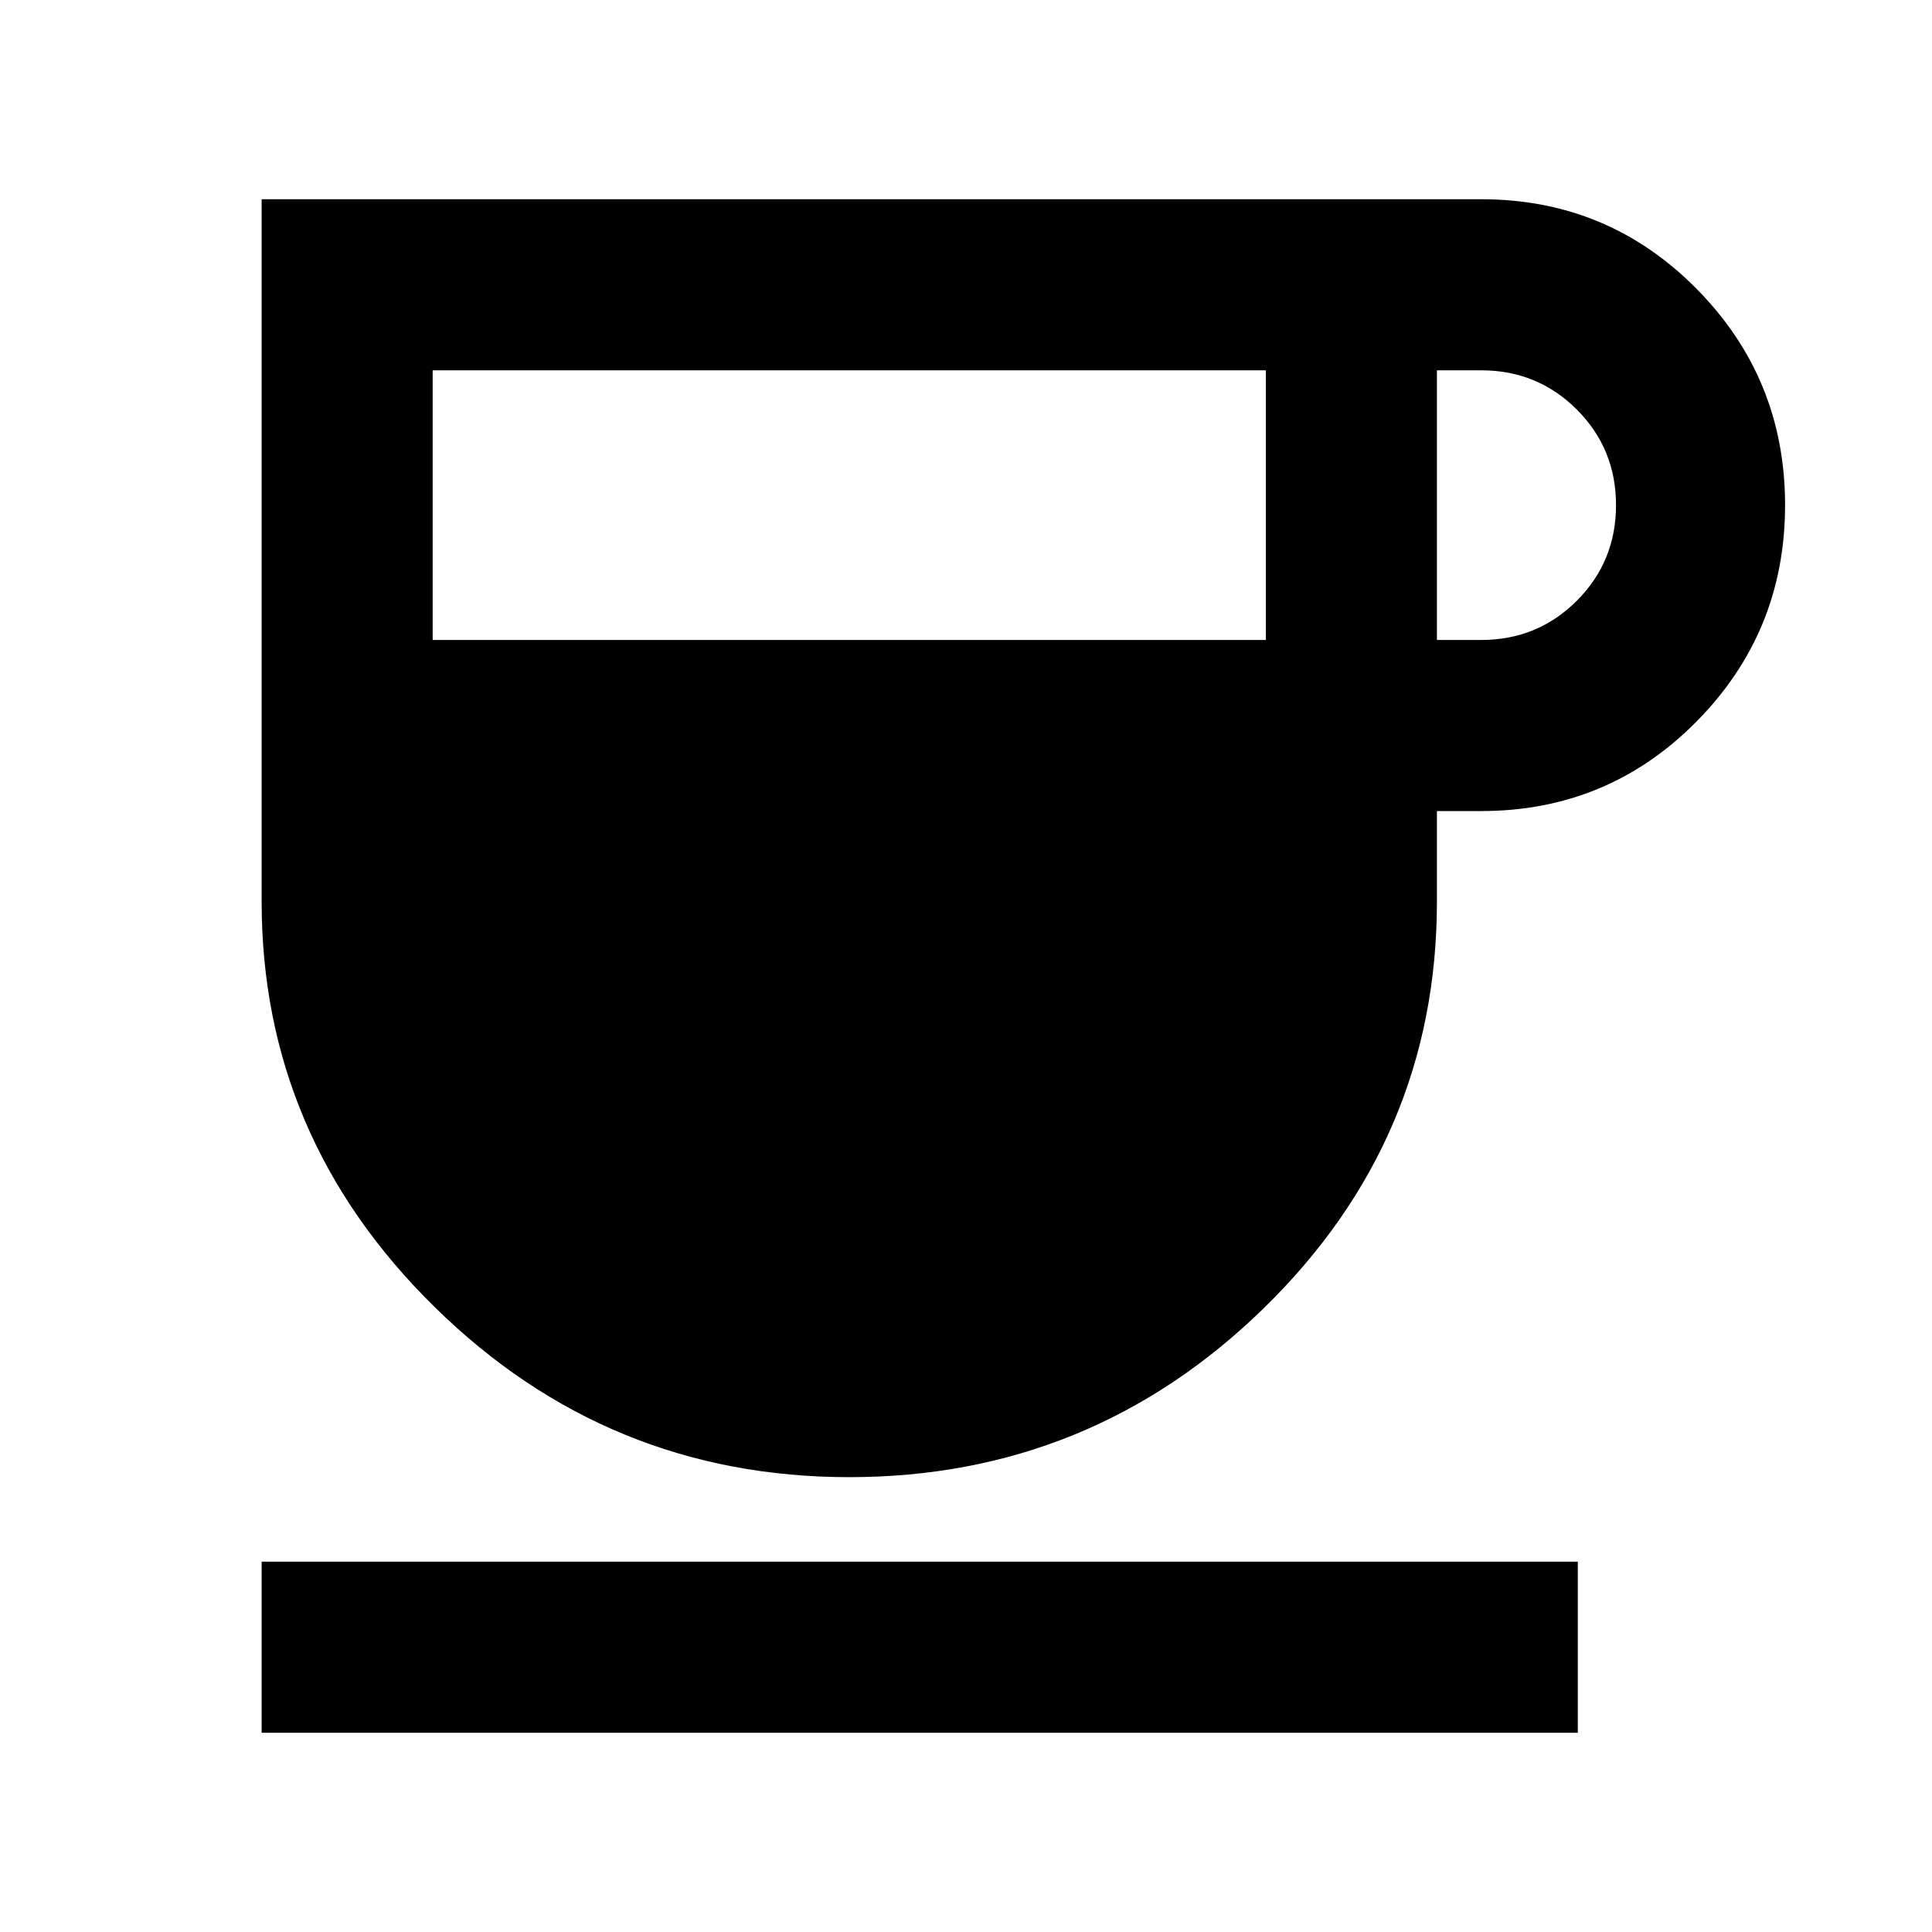 <svg xmlns="http://www.w3.org/2000/svg" height="40" width="40"><path d="M17.583 30.583Q12.583 30.583 9 27.062Q5.417 23.542 5.417 18.667V4.125H30.667Q33.292 4.125 35.125 5.979Q36.958 7.833 36.958 10.458Q36.958 13.083 35.125 14.938Q33.292 16.792 30.667 16.792H29.75V18.667Q29.75 23.583 26.167 27.083Q22.583 30.583 17.583 30.583ZM8.958 13.25H26.208V7.667H8.958ZM29.75 13.25H30.667Q31.833 13.25 32.646 12.438Q33.458 11.625 33.458 10.458Q33.458 9.292 32.646 8.479Q31.833 7.667 30.667 7.667H29.75ZM5.417 35.875V32.333H32.667V35.875Z"/></svg>